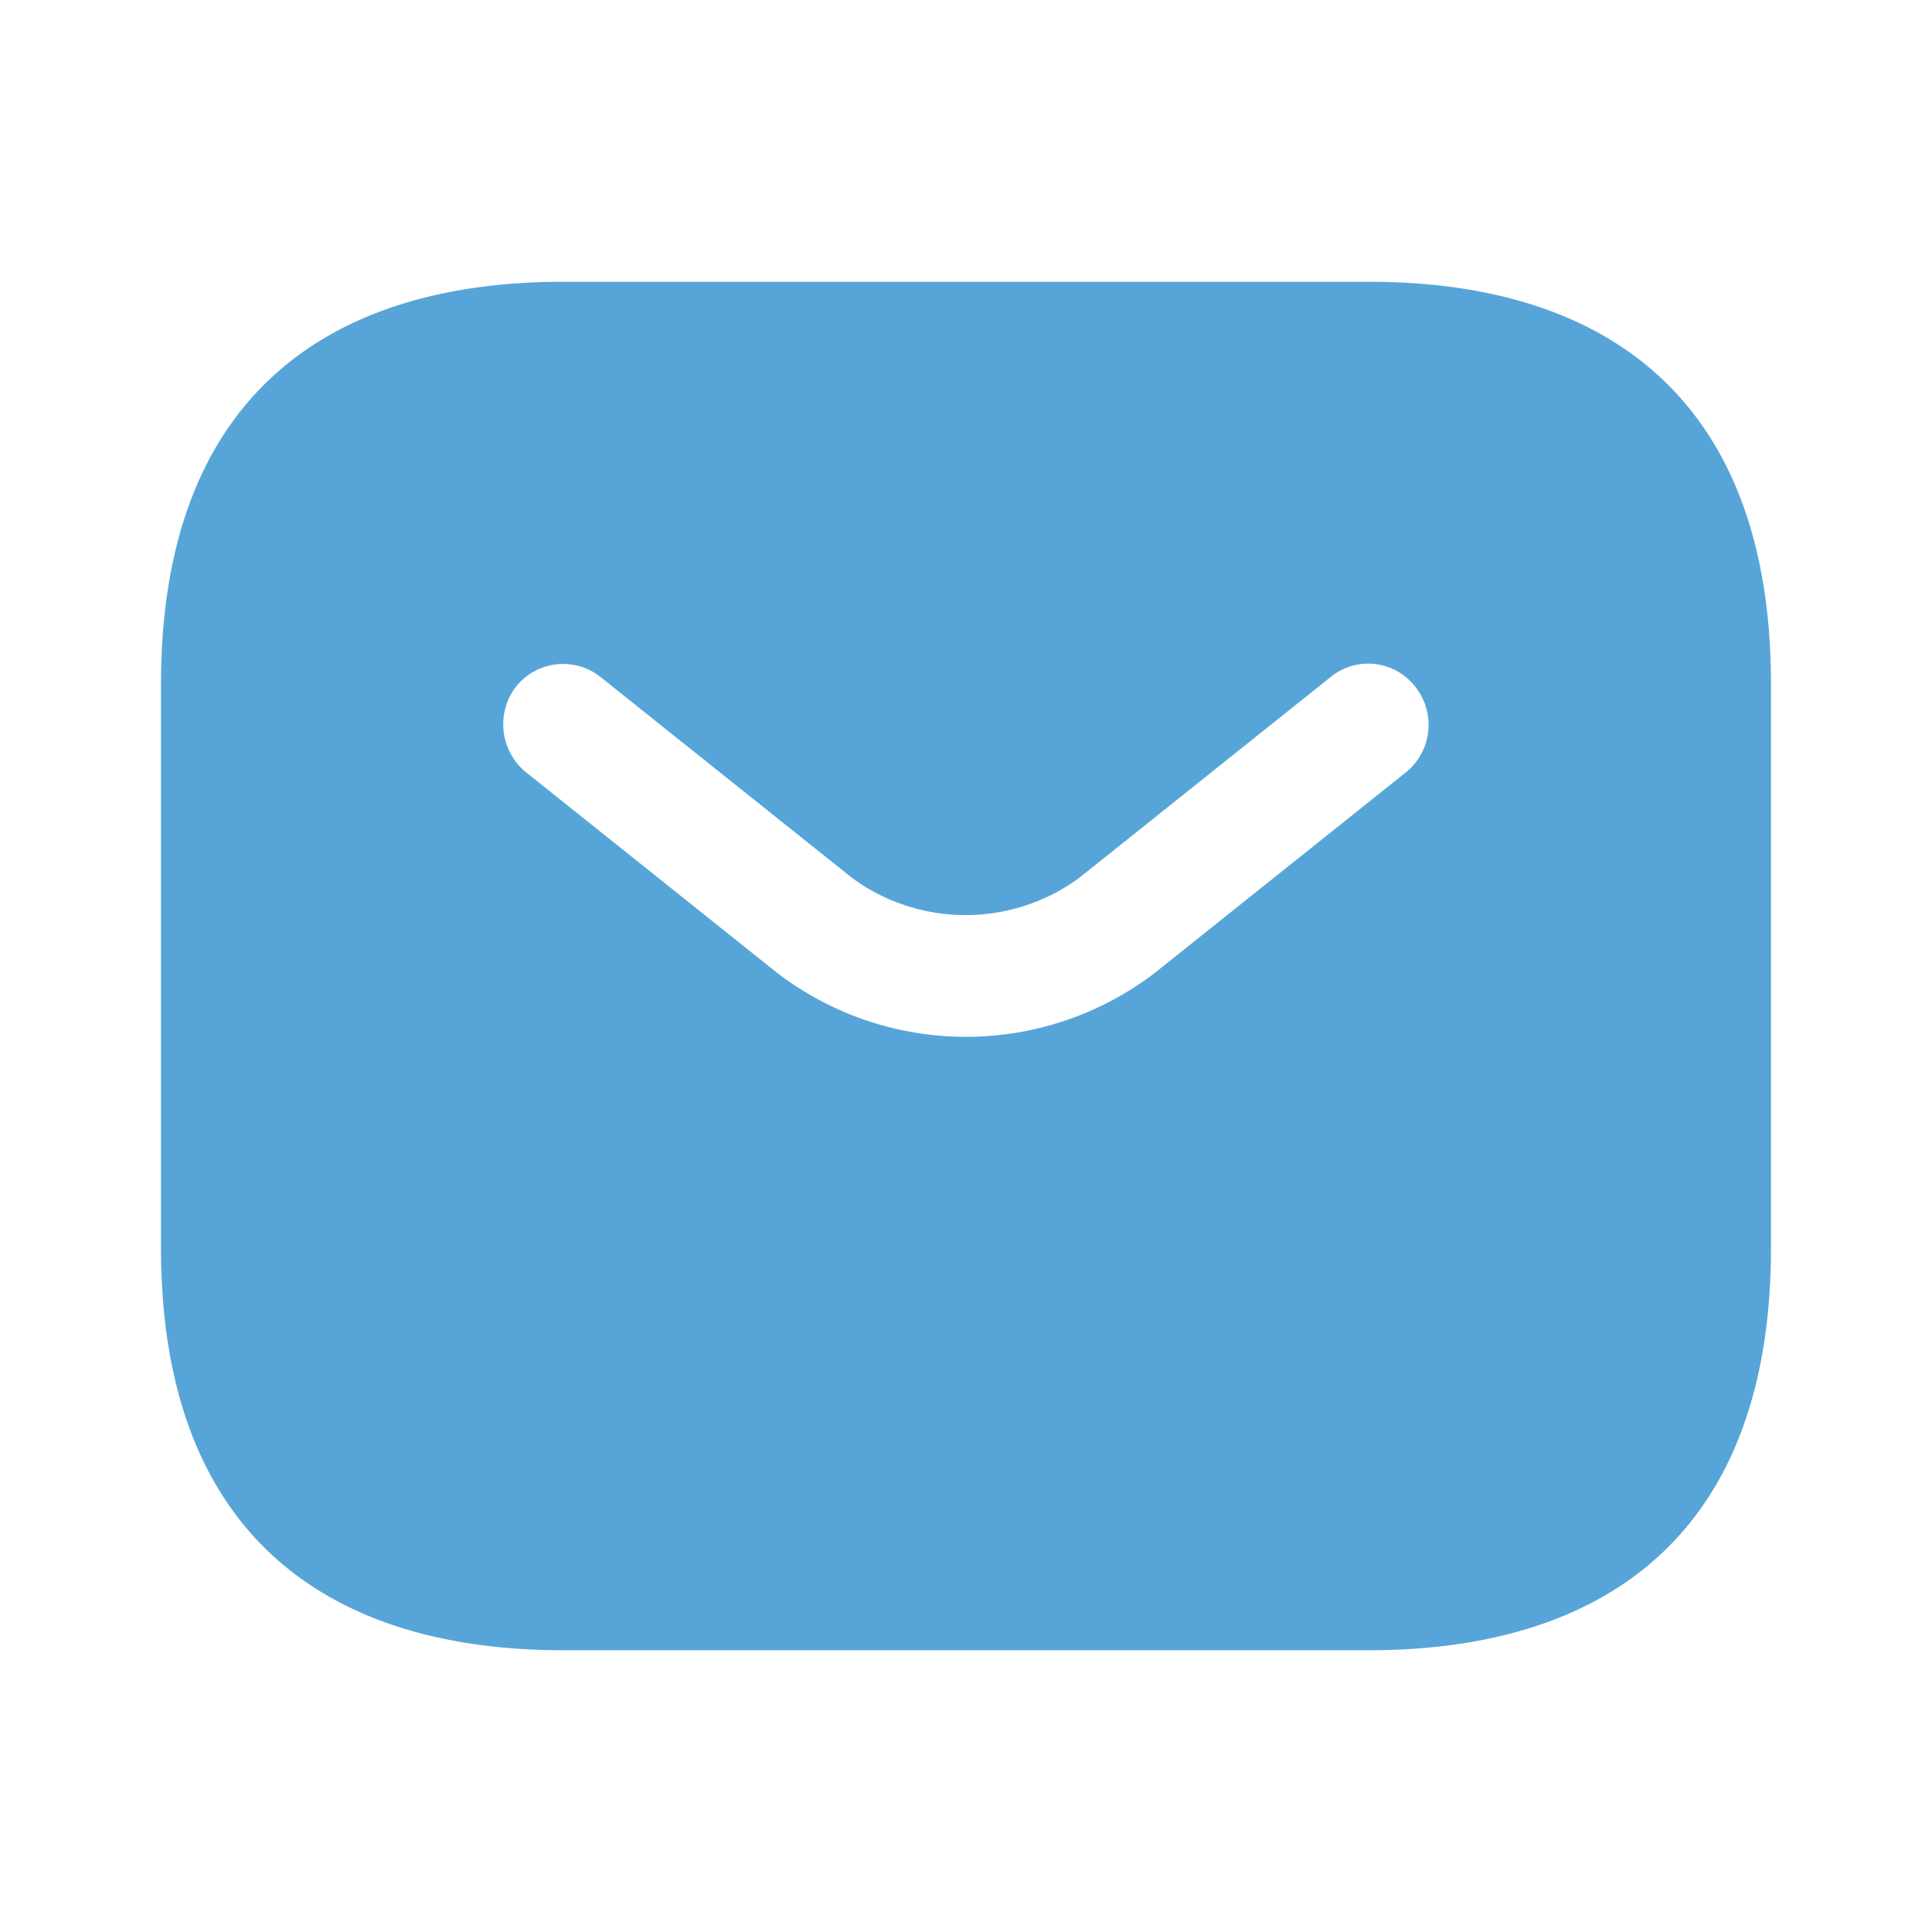 <svg xmlns="http://www.w3.org/2000/svg" width="24" height="24" viewBox="0 0 24 24">
    <g data-name="vuesax/bold/sms">
        <path data-name="Vector" d="M15 0H5C2 0 0 1.5 0 5v7c0 3.5 2 5 5 5h10c3 0 5-1.5 5-5V5c0-3.5-2-5-5-5zm.47 6.09-3.13 2.5a3.861 3.861 0 0 1-4.68 0l-3.13-2.5a.769.769 0 0 1-.12-1.06.748.748 0 0 1 1.05-.12l3.13 2.5a2.386 2.386 0 0 0 2.81 0l3.13-2.5a.738.738 0 0 1 1.05.12.759.759 0 0 1-.11 1.06z" transform="translate(2 3.5)" style="fill:#57a5d8"/>
    </g>
</svg>
